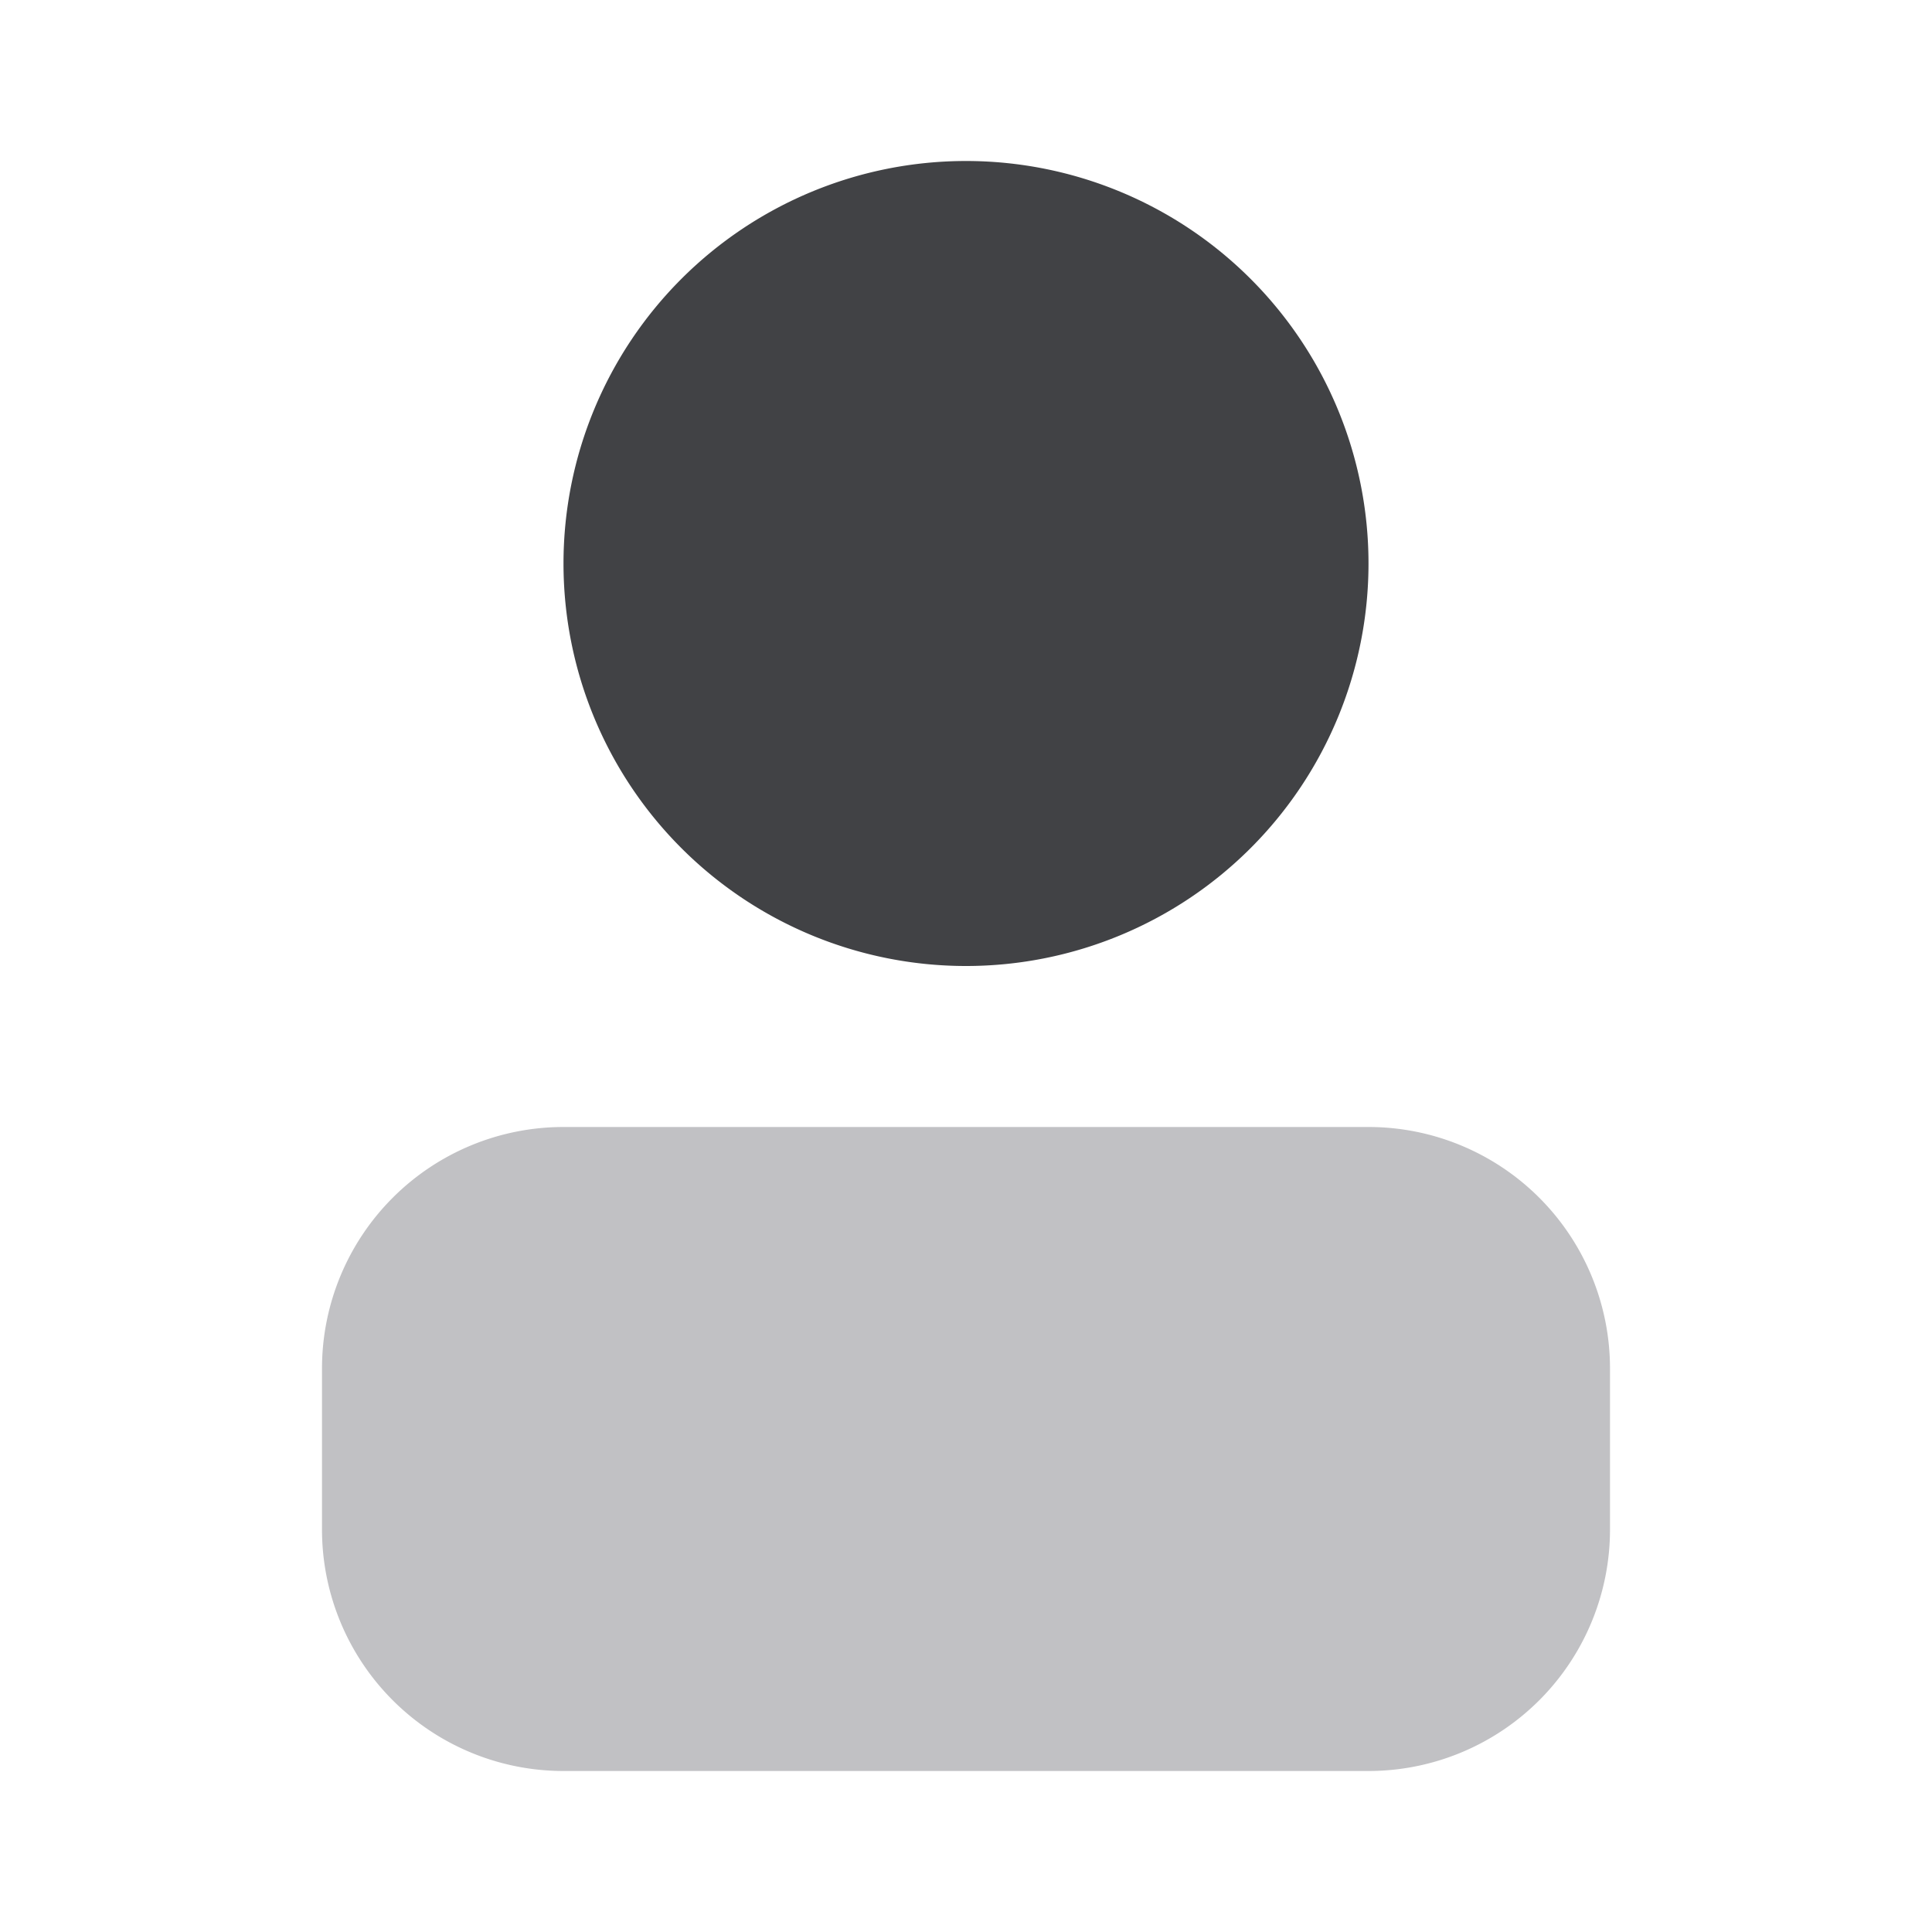 <svg xmlns="http://www.w3.org/2000/svg" width="24" height="24" fill="none" viewBox="0 0 24 24"><path fill="#C1C1C4" fill-rule="evenodd" d="M4 17a3 3 0 0 1 3-3h10a3 3 0 0 1 3 3v2a3 3 0 0 1-3 3H7a3 3 0 0 1-3-3v-2Z" clip-rule="evenodd"/><path fill="#414245" fill-rule="evenodd" d="M7 7a5 5 0 1 1 10 0A5 5 0 0 1 7 7Z" clip-rule="evenodd"/></svg>